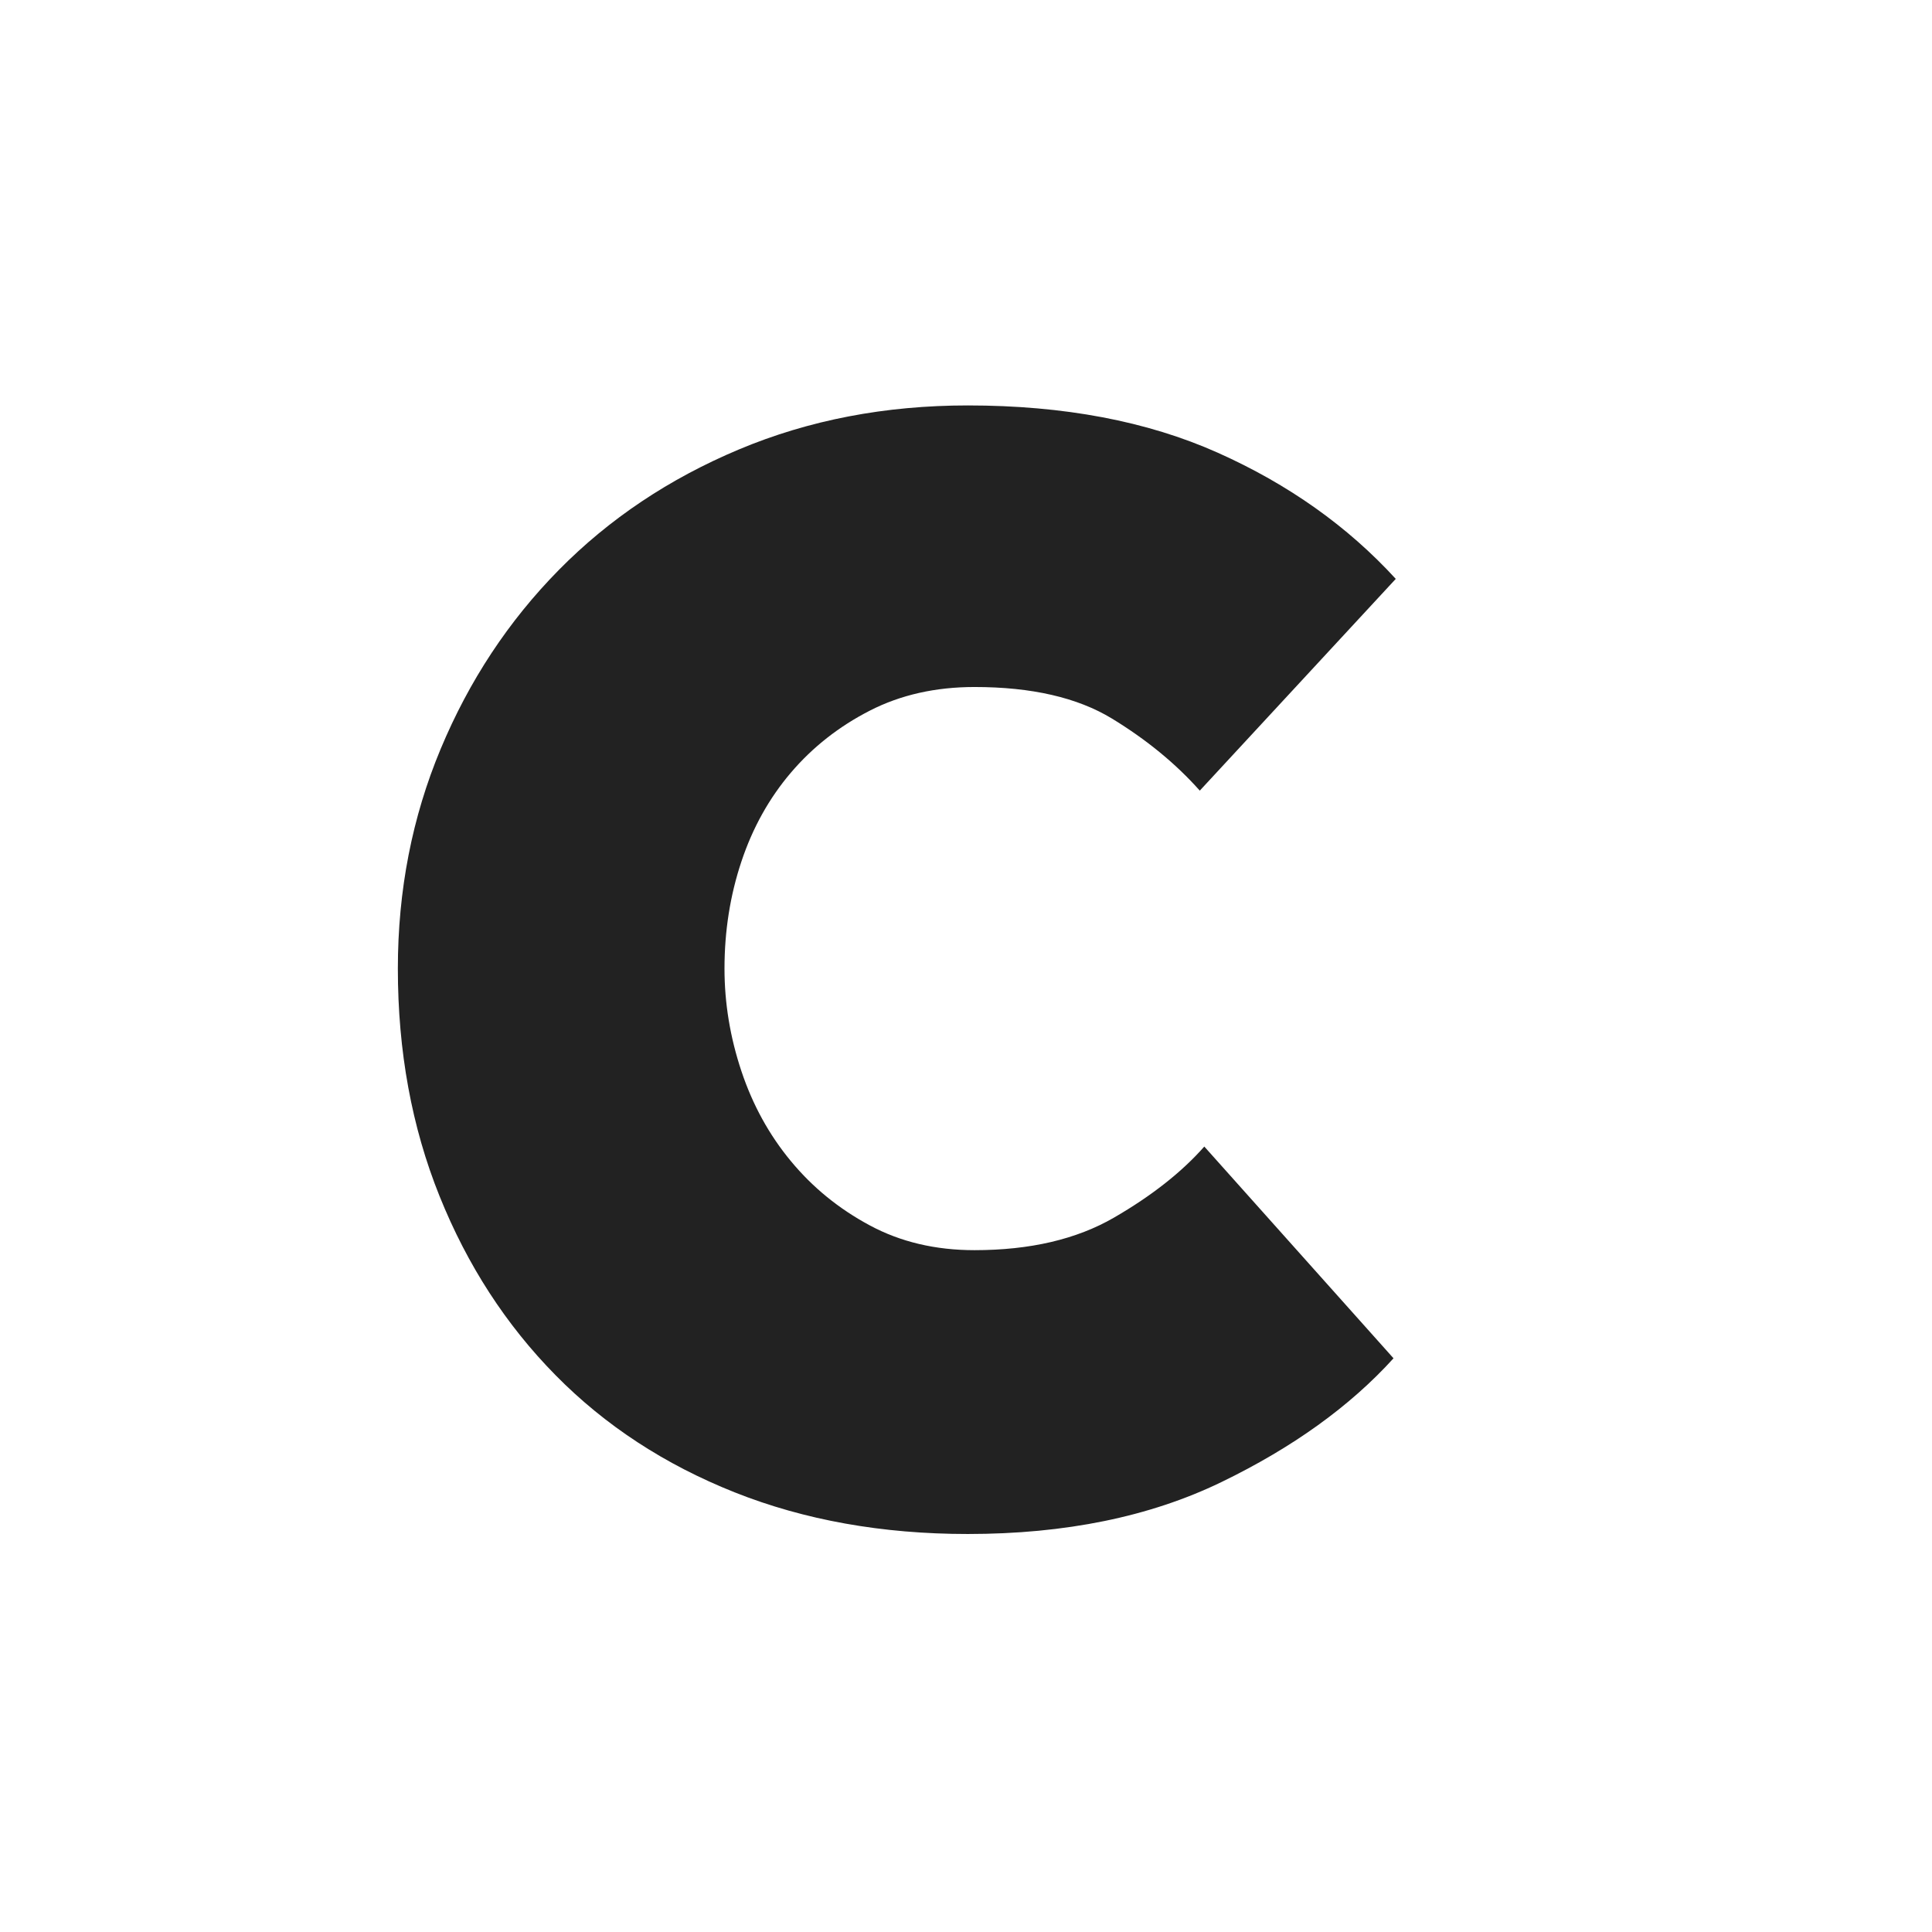 <?xml version="1.0" encoding="utf-8"?>
<!-- Generator: Adobe Illustrator 18.1.0, SVG Export Plug-In . SVG Version: 6.00 Build 0)  -->
<!DOCTYPE svg PUBLIC "-//W3C//DTD SVG 1.1//EN" "http://www.w3.org/Graphics/SVG/1.1/DTD/svg11.dtd">
<svg version="1.1" id="Layer_1" xmlns="http://www.w3.org/2000/svg" xmlns:xlink="http://www.w3.org/1999/xlink" x="0px" y="0px"
	 viewBox="0 0 450 450" enable-background="new 0 0 450 450" xml:space="preserve">
<g>
	<path fill="#222222" d="M324.577,316.374c-10.149,11.197-23.527,20.814-40.138,28.856c-16.616,8.042-36.293,12.068-59.025,12.068
		c-19.938,0-38.039-3.238-54.305-9.707c-16.265-6.469-30.169-15.559-41.712-27.284c-11.542-11.714-20.552-25.618-27.021-41.712
		c-6.476-16.085-9.707-33.751-9.707-52.992c0-18.184,3.32-35.235,9.969-51.156c6.64-15.912,15.822-29.816,27.545-41.712
		c11.716-11.887,25.709-21.25,41.975-28.07c16.265-6.821,34.014-10.231,53.255-10.231c22.38,0,41.793,3.672,58.239,11.018
		c16.437,7.345,30.251,17.142,41.45,29.382l-45.647,49.32c-5.6-6.296-12.421-11.887-20.463-16.79
		c-8.05-4.894-18.716-7.346-32.005-7.346c-9.099,0-17.232,1.837-24.397,5.509c-7.173,3.673-13.298,8.485-18.364,14.429
		c-5.075,5.952-8.92,12.855-11.542,20.725c-2.624,7.87-3.935,16.183-3.935,24.922c0,8.051,1.312,16.004,3.935,23.873
		c2.623,7.871,6.468,14.872,11.542,20.987c5.067,6.125,11.191,11.109,18.364,14.954c7.165,3.854,15.298,5.771,24.397,5.771
		c12.937,0,23.782-2.533,32.529-7.607c8.74-5.066,15.742-10.576,20.989-16.528L324.577,316.374z"/>
</g>
</svg>
